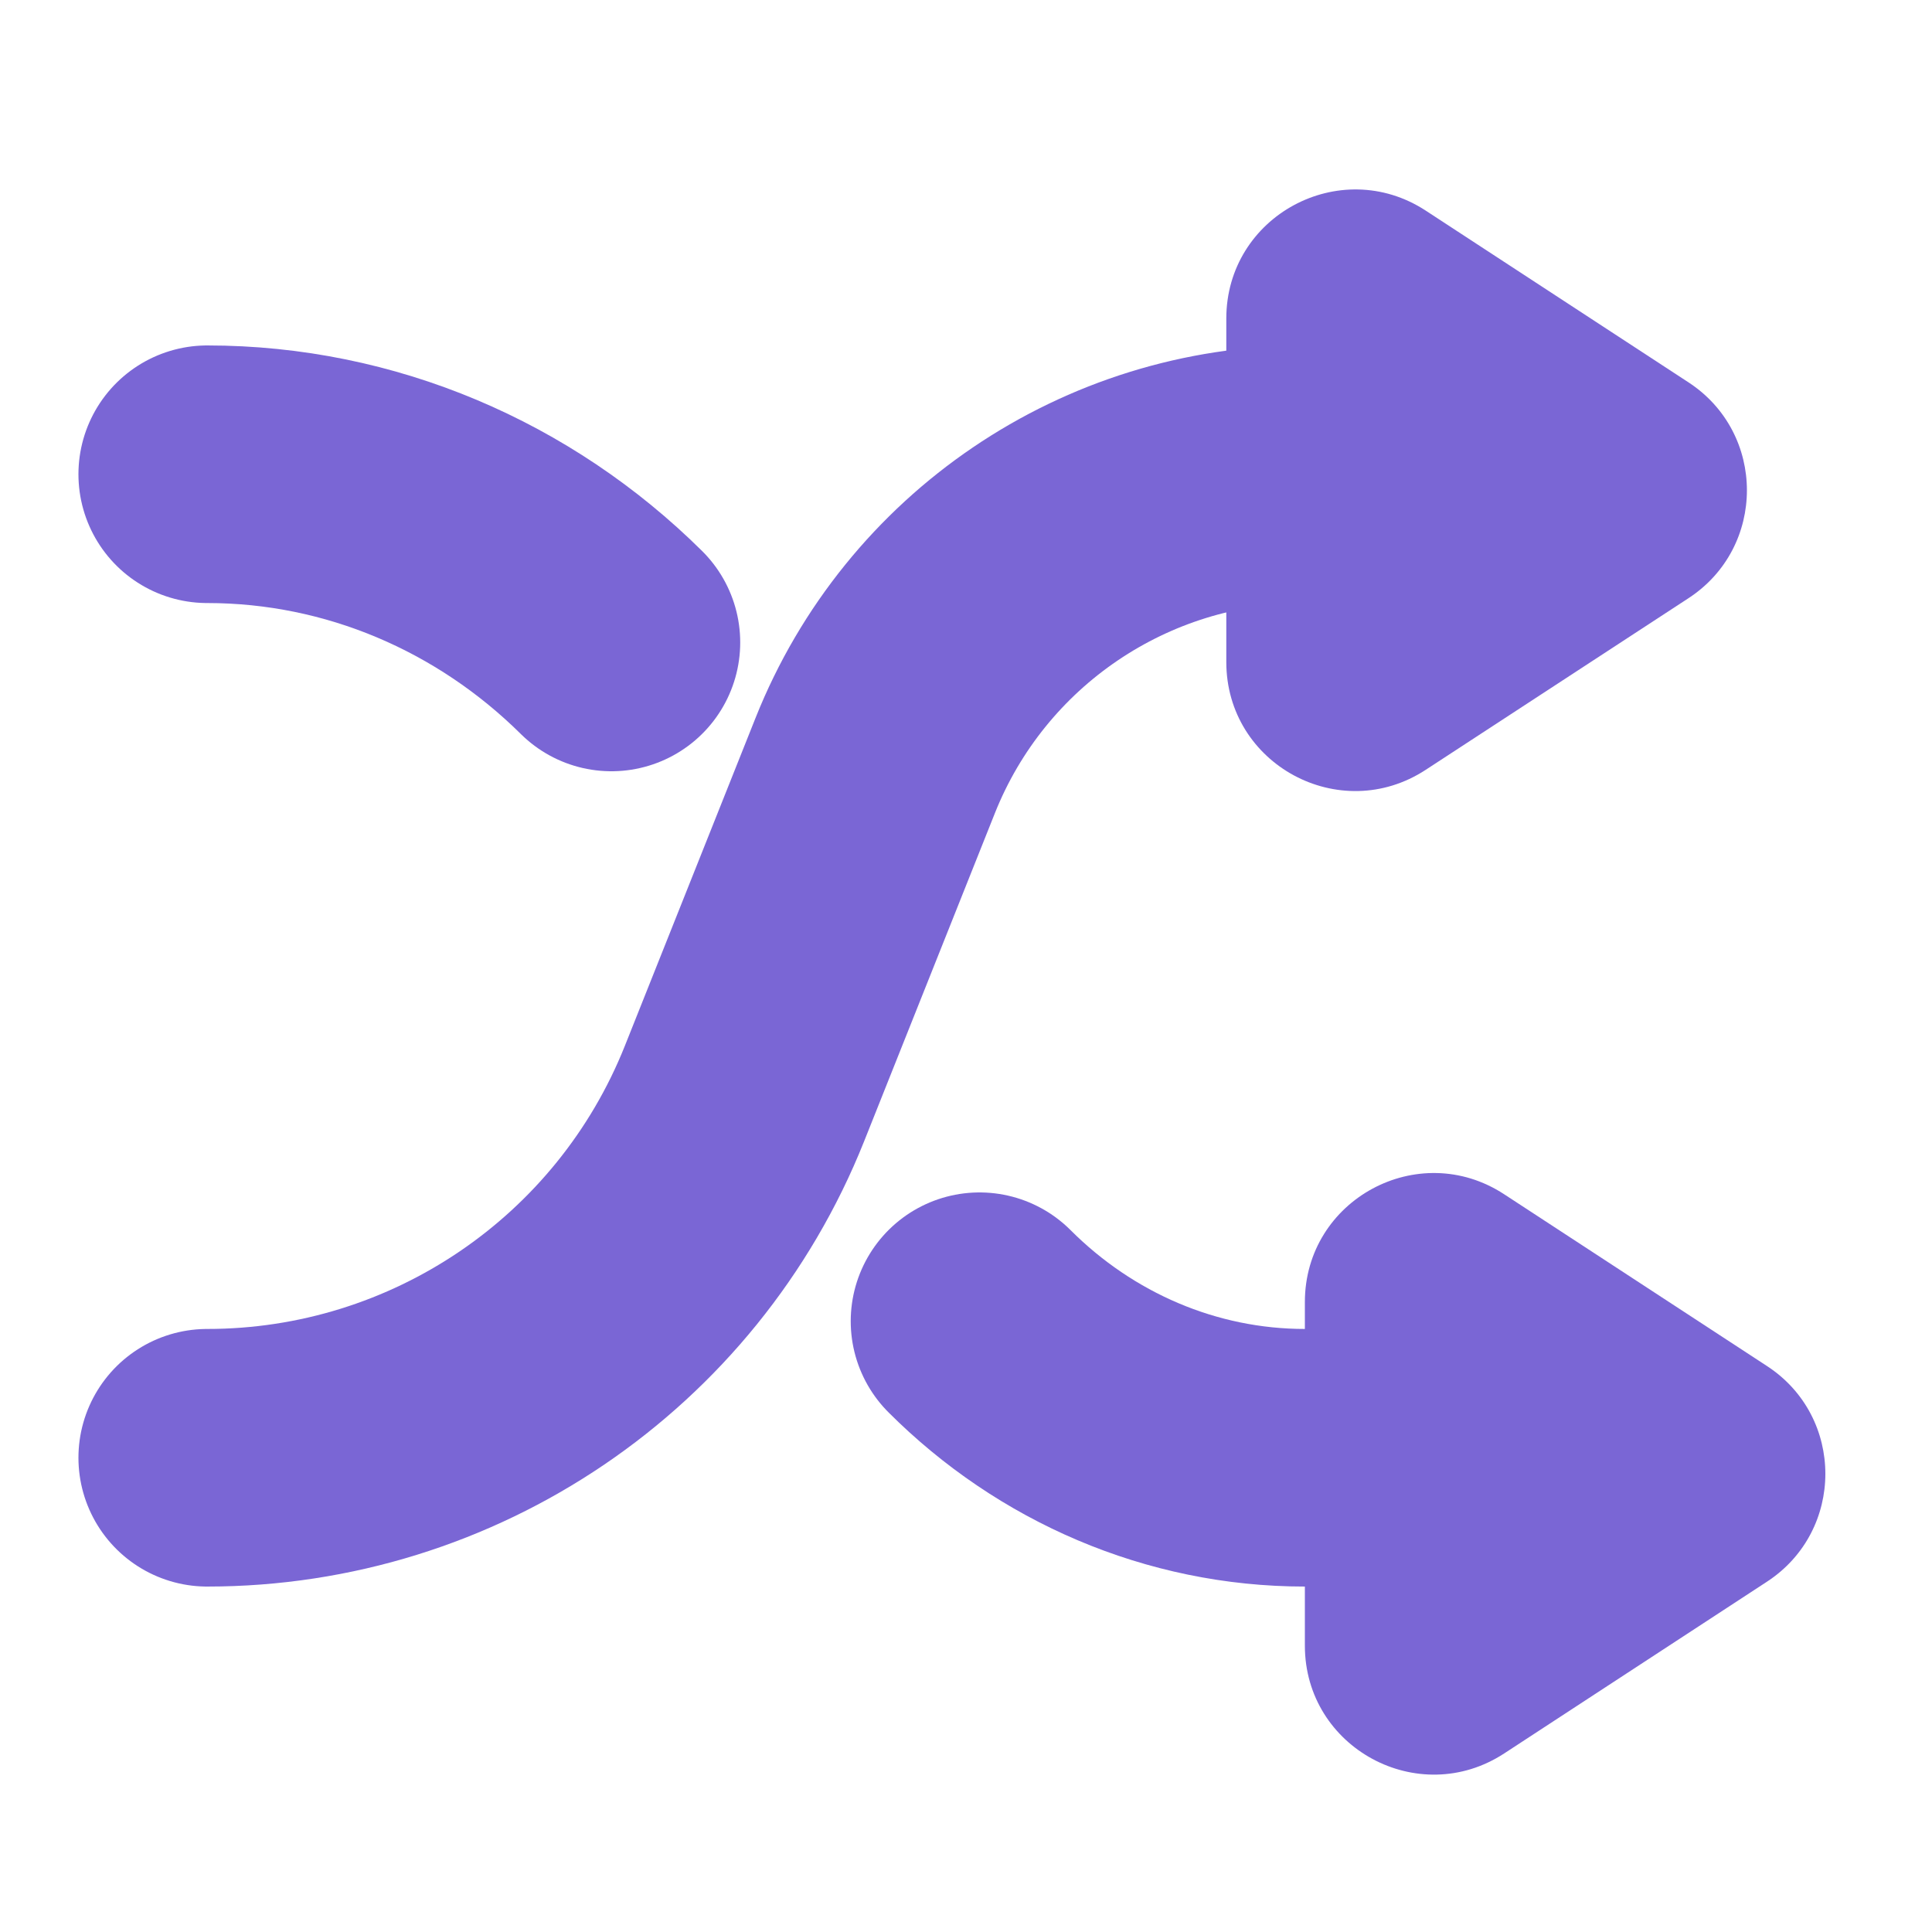 <svg width="15" height="15" viewBox="0 0 15 15" fill="none" xmlns="http://www.w3.org/2000/svg">
<path d="M10.131 11.318C9.171 11.318 8.272 10.925 7.605 10.258" stroke="#7A66D5" stroke-width="2" stroke-linecap="round" stroke-linejoin="round"/>
<path d="M4.747 4.988C3.916 4.165 2.8 3.682 1.609 3.682" stroke="#7A66D5" stroke-width="2" stroke-linecap="round" stroke-linejoin="round"/>
<path d="M13.719 12.28C14.323 11.885 14.323 11 13.719 10.606L11.678 9.272C11.013 8.837 10.131 9.314 10.131 10.109V12.777C10.131 13.571 11.013 14.048 11.678 13.614L13.719 12.28Z" fill="#7A66D5"/>
<path d="M10.131 3.682C8.661 3.682 7.339 4.578 6.795 5.944L5.78 8.491C5.099 10.198 3.447 11.318 1.609 11.318" stroke="#7A66D5" stroke-width="2" stroke-linecap="round" stroke-linejoin="round"/>
<path d="M13.11 4.644C13.714 4.249 13.714 3.364 13.11 2.969L11.069 1.635C10.403 1.201 9.521 1.678 9.521 2.473V5.14C9.521 5.935 10.403 6.412 11.069 5.977L13.11 4.644Z" fill="#7A66D5"/>
</svg>
